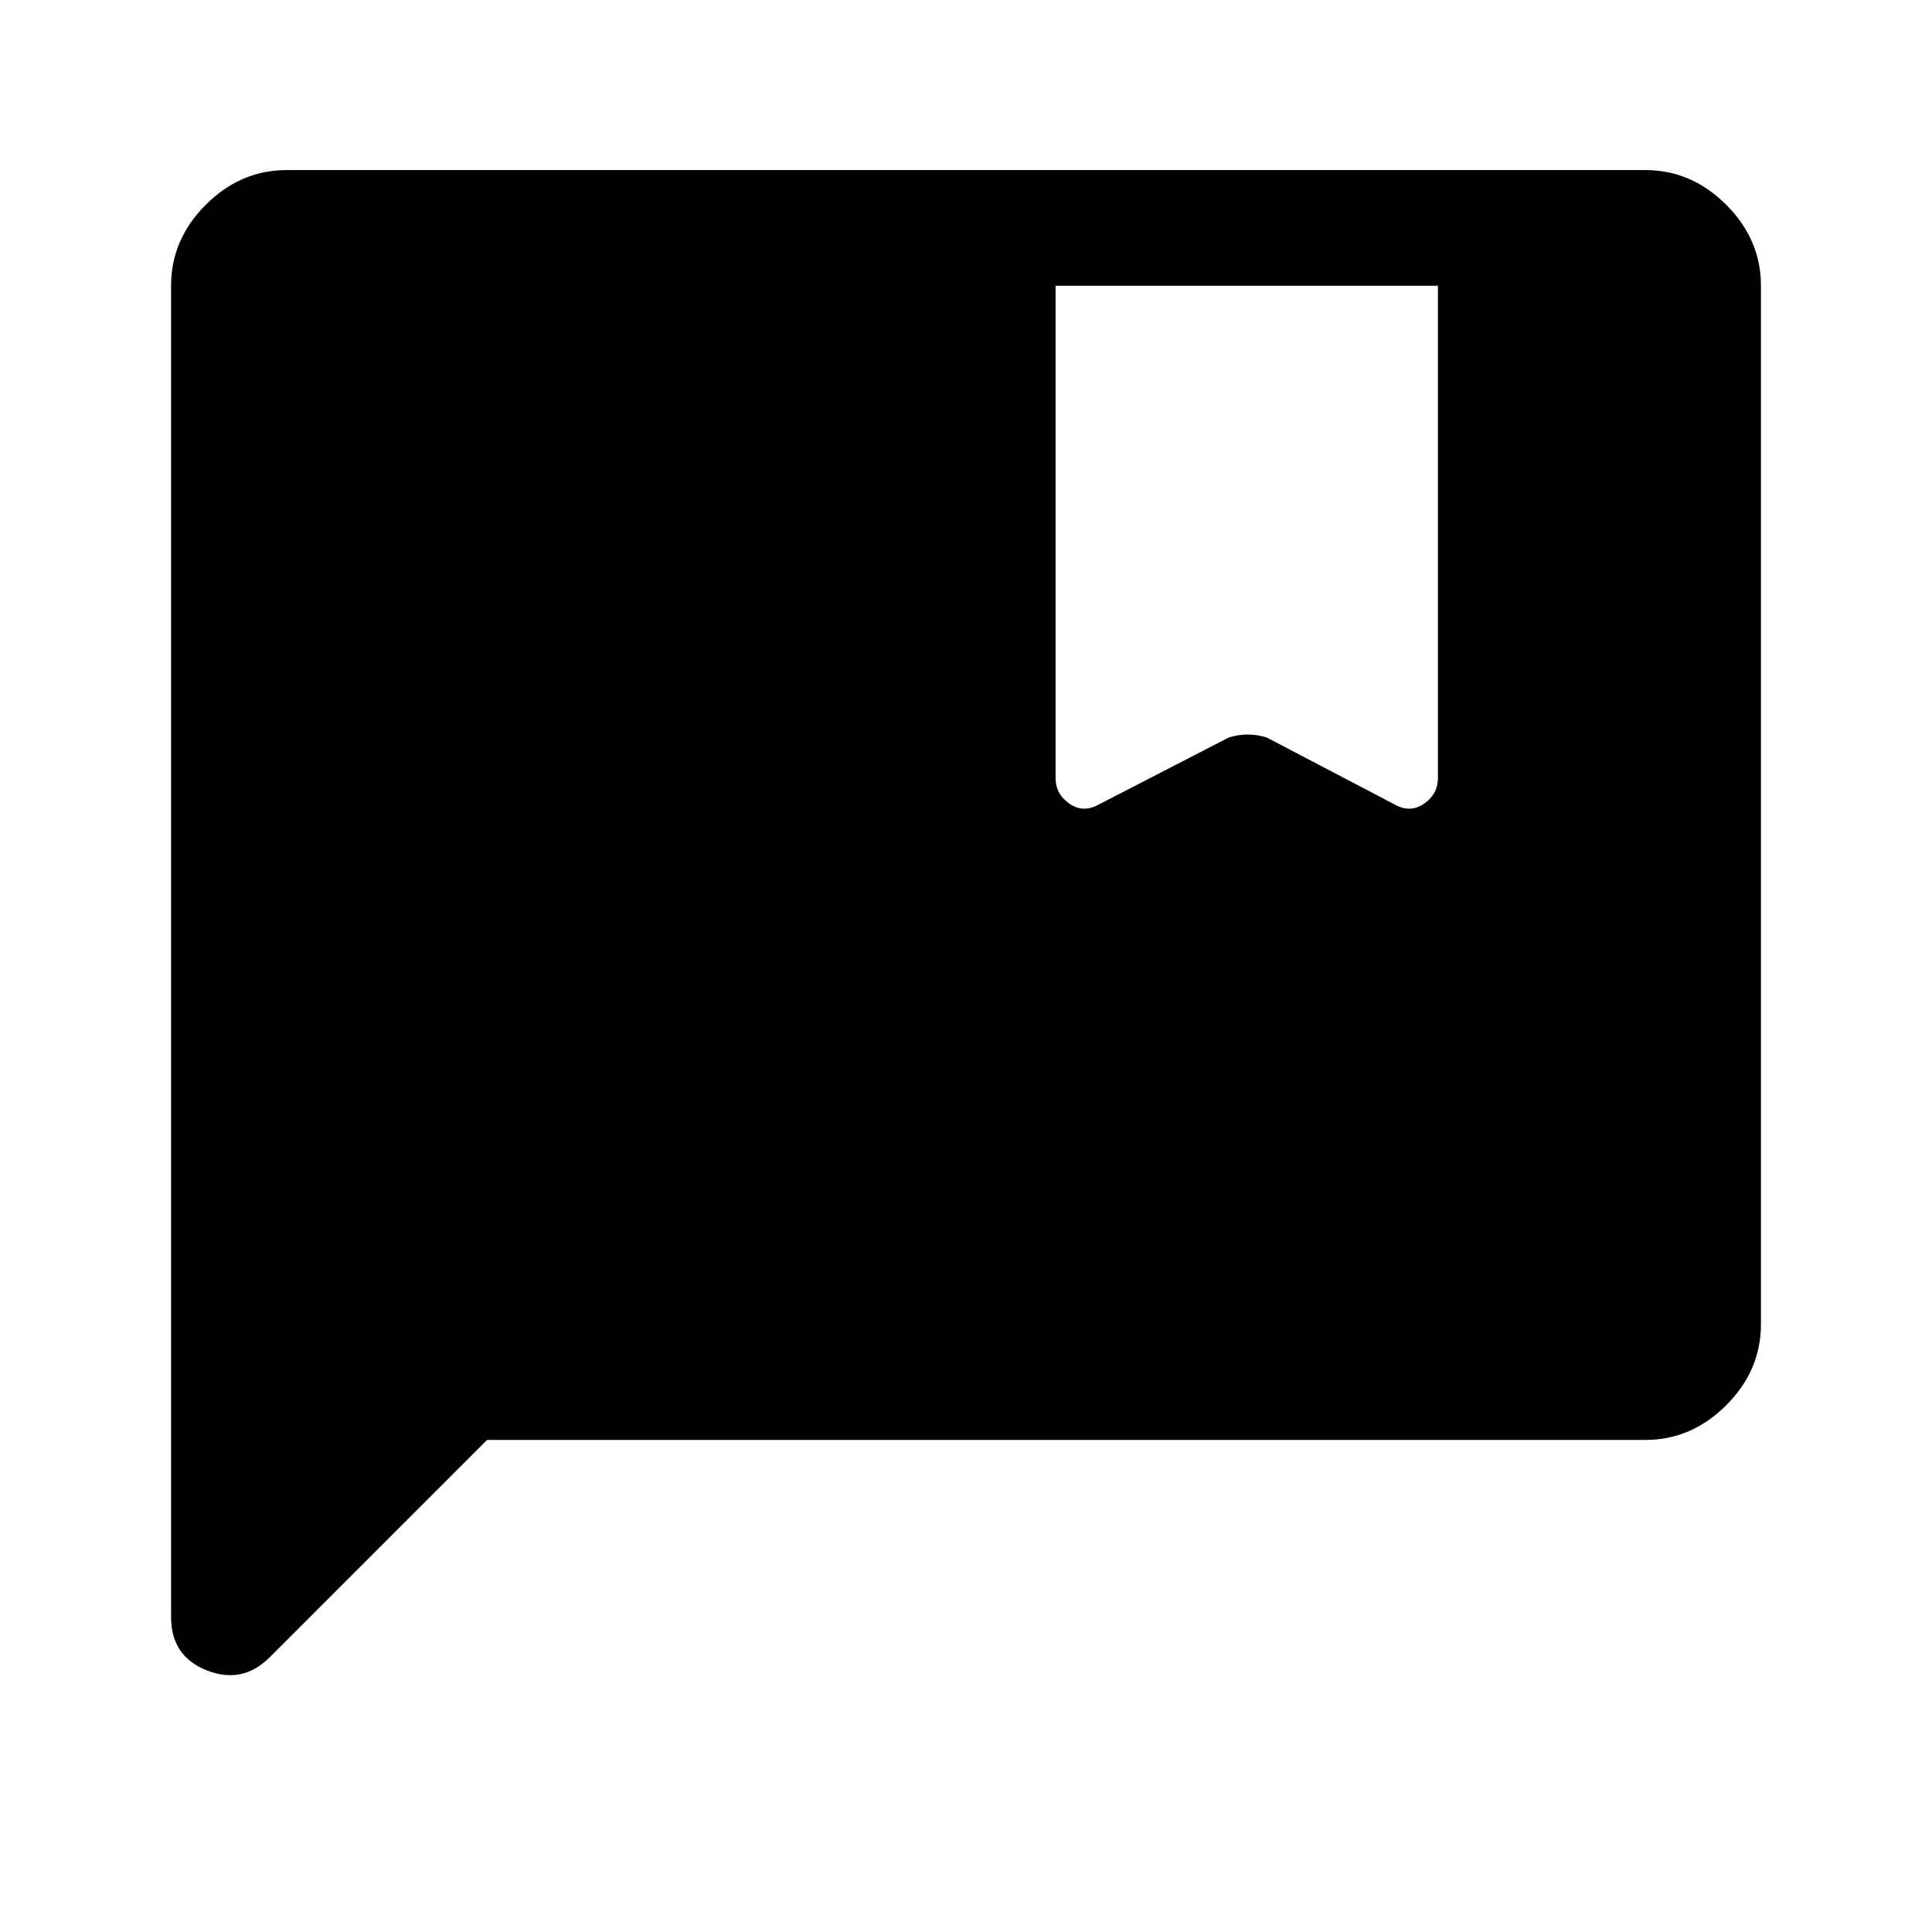 <svg xmlns="http://www.w3.org/2000/svg" height="48" viewBox="0 -960 960 960" width="48"><path d="m242-244.5-108 108q-13.5 13.5-31.25 6.5T85-156.5V-818q0-23 17.25-40.25t40.25-17.25h675q23 0 40.25 17.25T875-818v516q0 23-17.25 40.25T817.5-244.5H242ZM524.5-818v244.5q0 8 6.75 12.75t14.25.75l65-33.5q4.5-1.5 9.5-1.5t9.5 1.5l64 33.5q7.5 4 14.25-.75t6.75-12.75V-818h-190Z"/></svg>